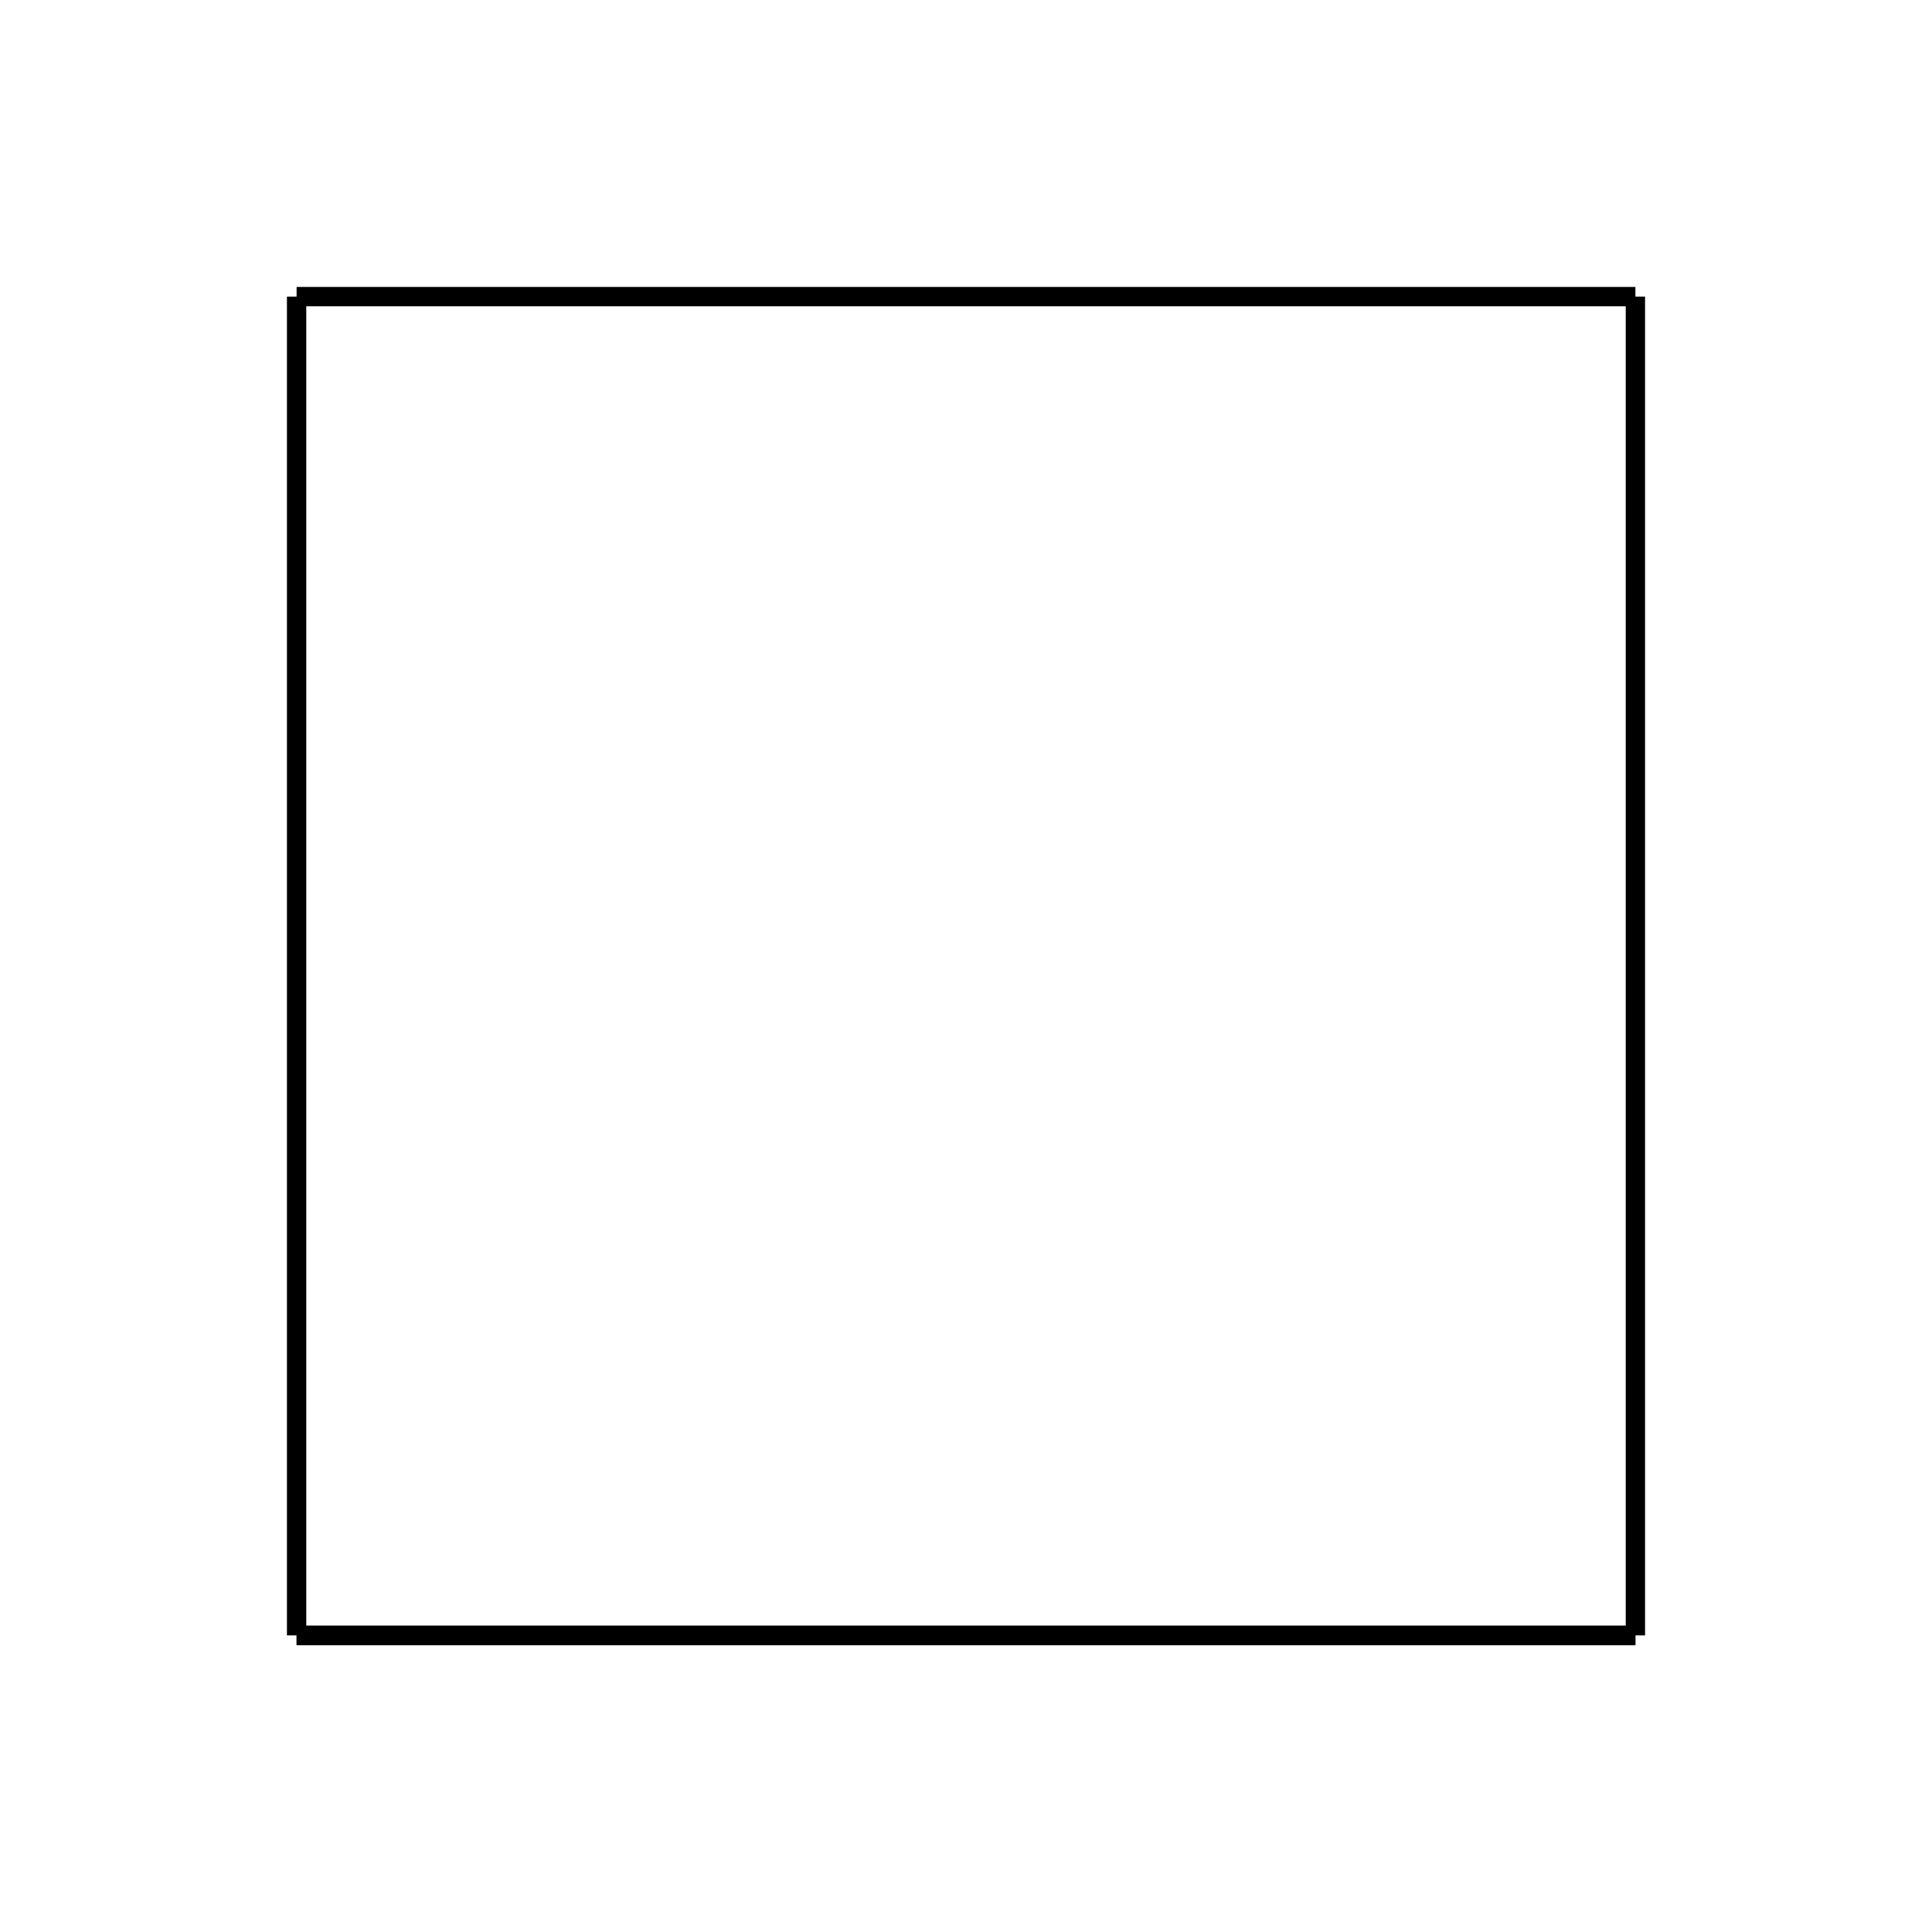 <?xml version="1.0" encoding="utf-8" ?>
<svg height="100" width="100" xmlns="http://www.w3.org/2000/svg" xmlns:ev="http://www.w3.org/2001/xml-events" xmlns:xlink="http://www.w3.org/1999/xlink">
  <title data-name="polygon_4" data-type="fractal">
    4th Polygon
  </title>
  <defs><g data-type="fractal" id="polygon_4_rec">
  <line class="frdef" data-flipy="1" x1="15.352" x2="84.648" y1="84.648" y2="84.648"></line>
  <line class="frline" data-flipy="1" x1="84.648" x2="84.648" y1="84.648" y2="15.352"></line>
  <line class="frline" data-flipy="1" x1="84.648" x2="15.352" y1="15.352" y2="15.352"></line>
  <line class="frline" data-flipy="1" x1="15.352" x2="15.352" y1="15.352" y2="84.648"></line>
  <line class="frline" data-flipy="1" x1="15.352" x2="84.648" y1="84.648" y2="84.648"></line>
  </g></defs><use fill="none" id="svg_7" stroke="black" x="0" xlink:href="#polygon_4_rec" y="0"></use></svg>
